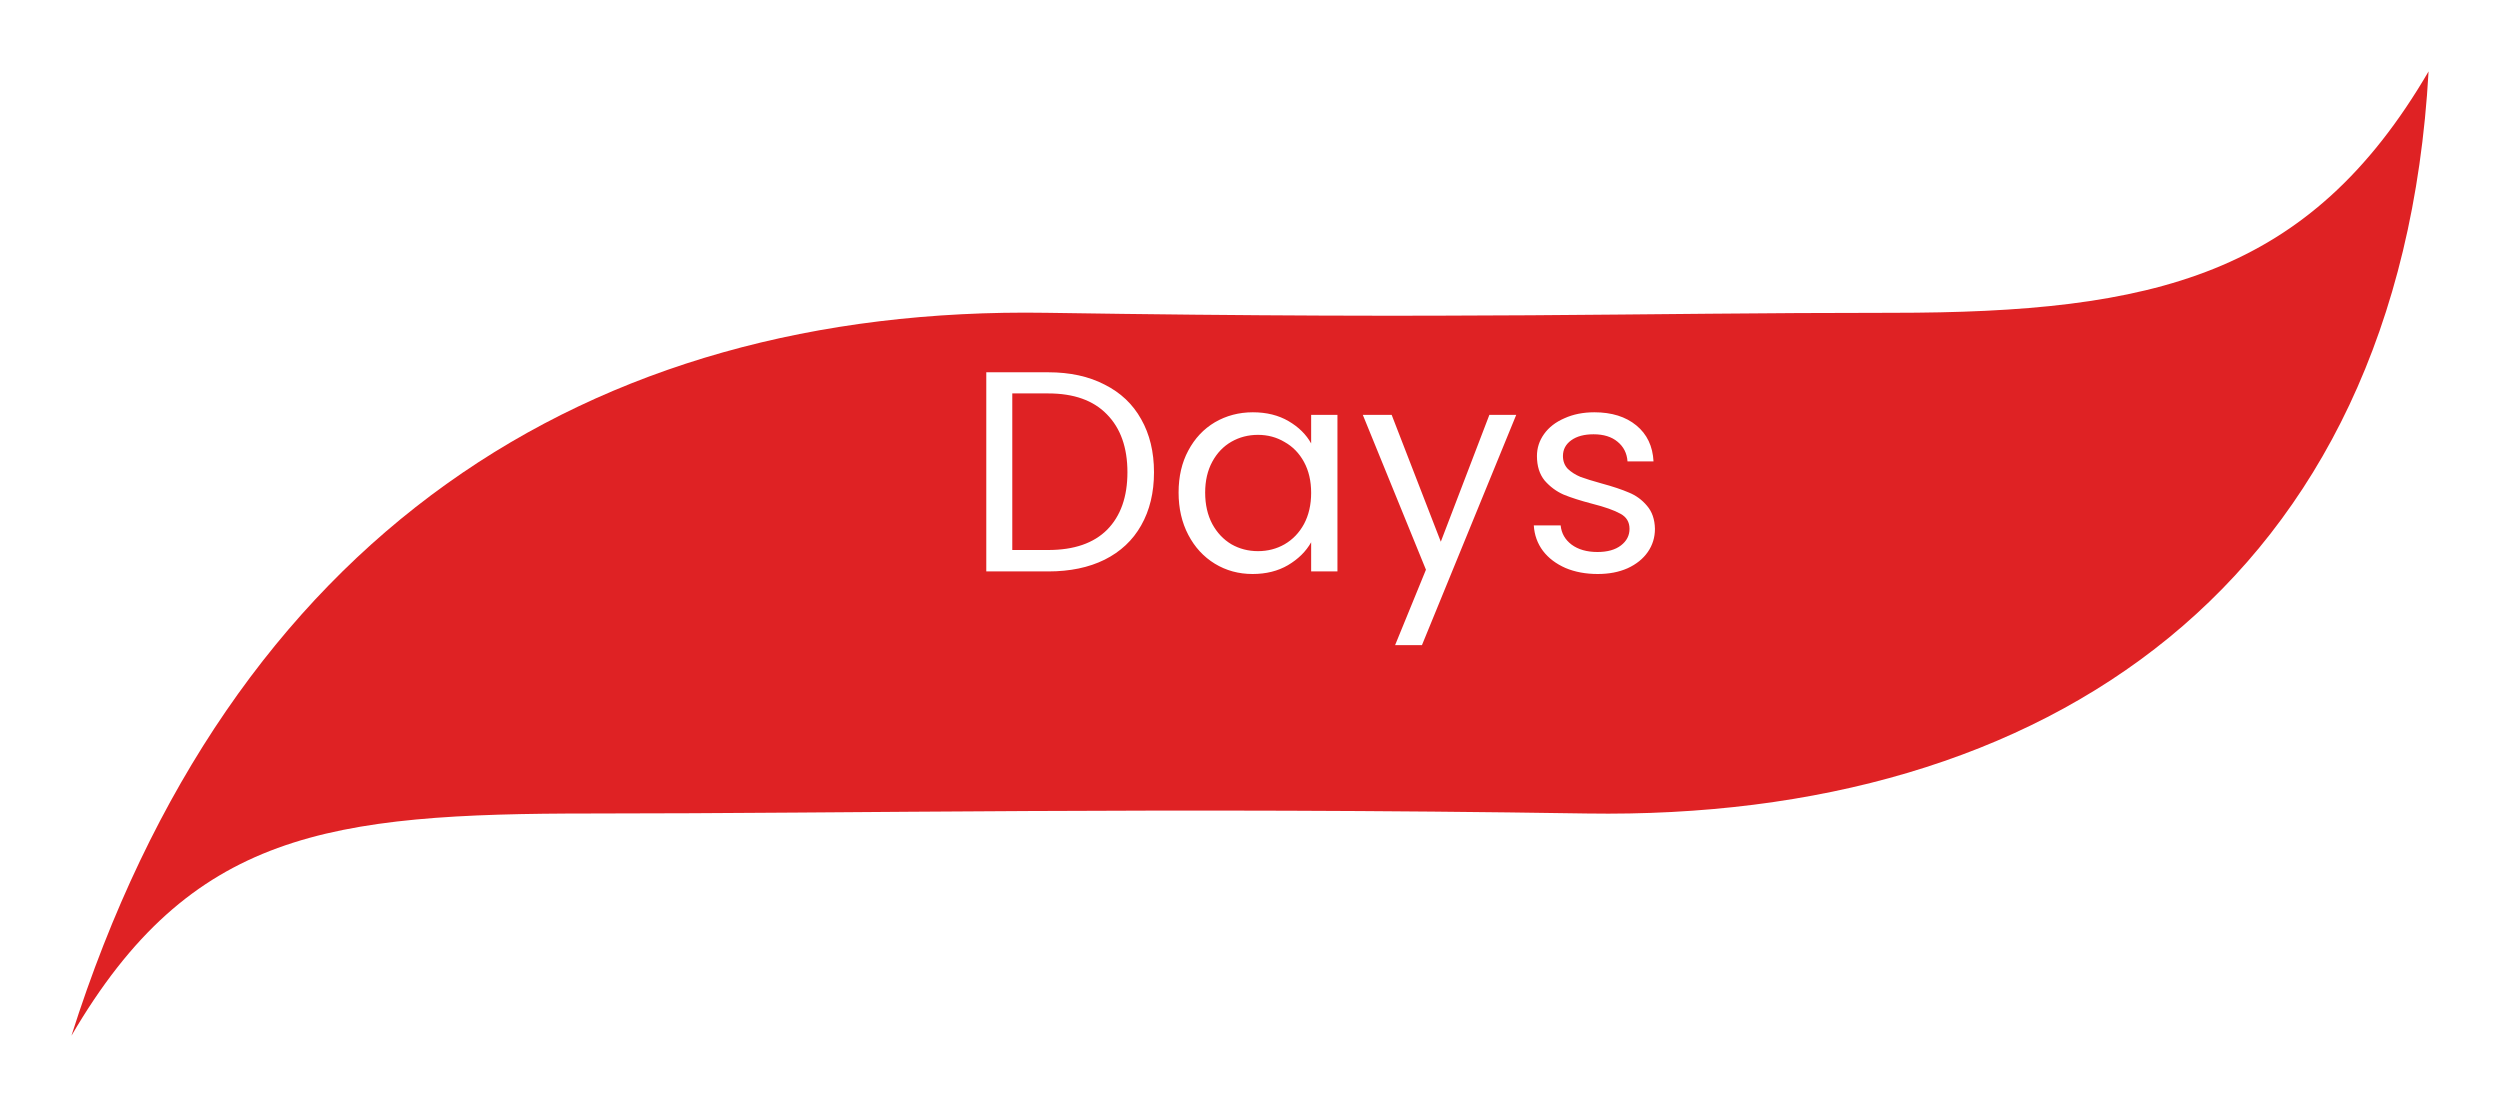 <svg width="140" height="62" viewBox="0 0 140 62" fill="none" xmlns="http://www.w3.org/2000/svg">
<g filter="url(#filter0_d_1_78)">
<path d="M4 54C10.678 42.563 18.415 41.556 33.095 41.556C47.775 41.556 65.014 41.188 88.872 41.556C114.554 41.959 134.382 28.744 136 -3.49618e-06C129.322 11.437 120.644 13.517 105.964 13.517C91.284 13.517 82.459 13.886 58.6 13.517C32.918 13.114 12.884 25.994 4 54Z" fill="#DF2224"/>
</g>
<path d="M58.704 20.848C59.92 20.848 60.971 21.077 61.856 21.536C62.752 21.984 63.435 22.629 63.904 23.472C64.384 24.315 64.624 25.307 64.624 26.448C64.624 27.589 64.384 28.581 63.904 29.424C63.435 30.256 62.752 30.896 61.856 31.344C60.971 31.781 59.92 32 58.704 32H55.232V20.848H58.704ZM58.704 30.8C60.144 30.8 61.243 30.421 62 29.664C62.757 28.896 63.136 27.824 63.136 26.448C63.136 25.061 62.752 23.979 61.984 23.2C61.227 22.421 60.133 22.032 58.704 22.032H56.688V30.8H58.704ZM66.001 27.584C66.001 26.688 66.182 25.904 66.544 25.232C66.907 24.549 67.403 24.021 68.032 23.648C68.672 23.275 69.382 23.088 70.16 23.088C70.928 23.088 71.595 23.253 72.16 23.584C72.726 23.915 73.147 24.331 73.424 24.832V23.232H74.897V32H73.424V30.368C73.136 30.88 72.704 31.307 72.129 31.648C71.563 31.979 70.902 32.144 70.144 32.144C69.366 32.144 68.662 31.952 68.032 31.568C67.403 31.184 66.907 30.645 66.544 29.952C66.182 29.259 66.001 28.469 66.001 27.584ZM73.424 27.6C73.424 26.939 73.291 26.363 73.025 25.872C72.758 25.381 72.395 25.008 71.936 24.752C71.489 24.485 70.993 24.352 70.448 24.352C69.904 24.352 69.409 24.48 68.96 24.736C68.513 24.992 68.155 25.365 67.888 25.856C67.622 26.347 67.489 26.923 67.489 27.584C67.489 28.256 67.622 28.843 67.888 29.344C68.155 29.835 68.513 30.213 68.96 30.48C69.409 30.736 69.904 30.864 70.448 30.864C70.993 30.864 71.489 30.736 71.936 30.48C72.395 30.213 72.758 29.835 73.025 29.344C73.291 28.843 73.424 28.261 73.424 27.6ZM84.909 23.232L79.629 36.128H78.125L79.853 31.904L76.317 23.232H77.933L80.685 30.336L83.405 23.232H84.909ZM89.477 32.144C88.805 32.144 88.202 32.032 87.669 31.808C87.135 31.573 86.714 31.253 86.405 30.848C86.095 30.432 85.925 29.957 85.893 29.424H87.397C87.439 29.861 87.642 30.219 88.005 30.496C88.378 30.773 88.863 30.912 89.461 30.912C90.015 30.912 90.453 30.789 90.773 30.544C91.093 30.299 91.253 29.989 91.253 29.616C91.253 29.232 91.082 28.949 90.741 28.768C90.399 28.576 89.871 28.389 89.157 28.208C88.506 28.037 87.973 27.867 87.557 27.696C87.151 27.515 86.799 27.253 86.501 26.912C86.213 26.56 86.069 26.101 86.069 25.536C86.069 25.088 86.202 24.677 86.469 24.304C86.735 23.931 87.114 23.637 87.605 23.424C88.095 23.2 88.655 23.088 89.285 23.088C90.255 23.088 91.039 23.333 91.637 23.824C92.234 24.315 92.554 24.987 92.597 25.84H91.141C91.109 25.381 90.922 25.013 90.581 24.736C90.25 24.459 89.802 24.32 89.237 24.32C88.714 24.32 88.298 24.432 87.989 24.656C87.679 24.88 87.525 25.173 87.525 25.536C87.525 25.824 87.615 26.064 87.797 26.256C87.989 26.437 88.223 26.587 88.501 26.704C88.789 26.811 89.183 26.933 89.685 27.072C90.314 27.243 90.826 27.413 91.221 27.584C91.615 27.744 91.951 27.989 92.229 28.32C92.517 28.651 92.666 29.083 92.677 29.616C92.677 30.096 92.543 30.528 92.277 30.912C92.01 31.296 91.631 31.6 91.141 31.824C90.661 32.037 90.106 32.144 89.477 32.144Z" fill="white"/>
<defs>
<filter id="filter0_d_1_78" x="0" y="0" width="140" height="62" filterUnits="userSpaceOnUse" color-interpolation-filters="sRGB">
<feFlood flood-opacity="0" result="BackgroundImageFix"/>
<feColorMatrix in="SourceAlpha" type="matrix" values="0 0 0 0 0 0 0 0 0 0 0 0 0 0 0 0 0 0 127 0" result="hardAlpha"/>
<feOffset dy="4"/>
<feGaussianBlur stdDeviation="2"/>
<feComposite in2="hardAlpha" operator="out"/>
<feColorMatrix type="matrix" values="0 0 0 0 0 0 0 0 0 0 0 0 0 0 0 0 0 0 0.25 0"/>
<feBlend mode="normal" in2="BackgroundImageFix" result="effect1_dropShadow_1_78"/>
<feBlend mode="normal" in="SourceGraphic" in2="effect1_dropShadow_1_78" result="shape"/>
</filter>
</defs>
</svg>
